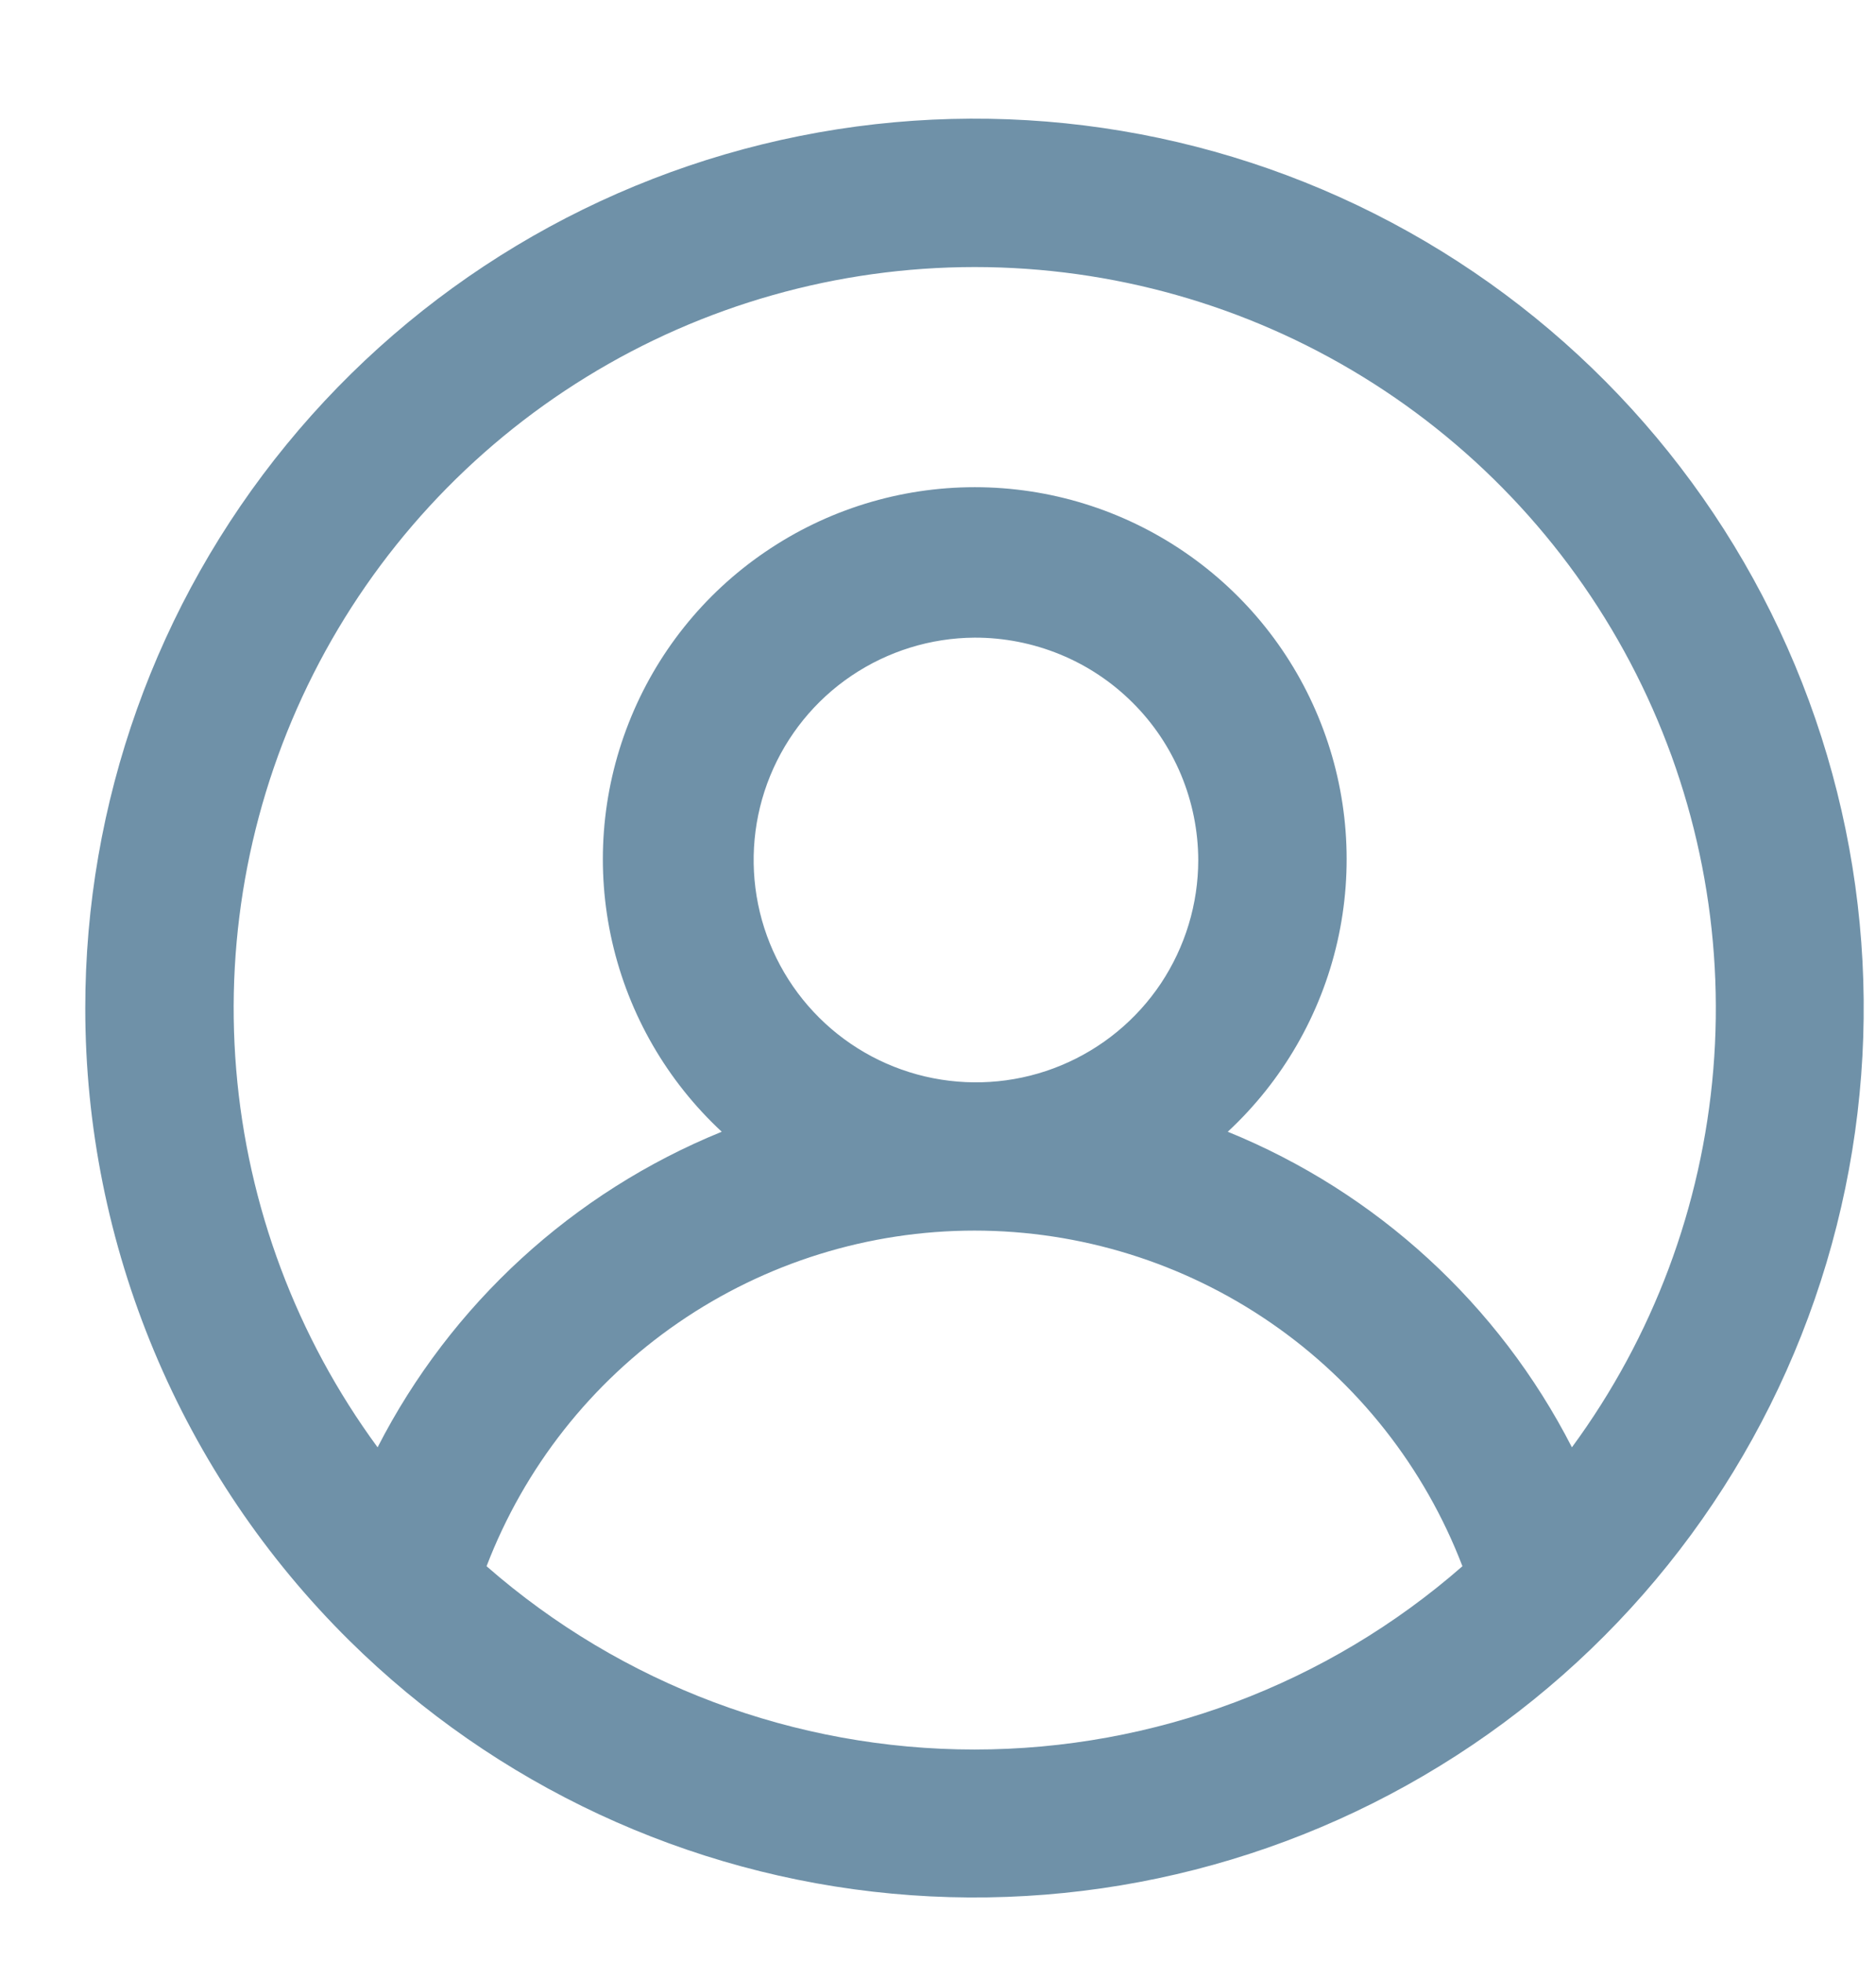<svg width="22" height="23" viewBox="0 0 22 23" fill="none" xmlns="http://www.w3.org/2000/svg">
<path fill-rule="evenodd" clip-rule="evenodd" d="M11.429 7.476C10.914 7.479 10.412 7.635 9.985 7.923C9.558 8.211 9.227 8.62 9.032 9.096C8.837 9.573 8.788 10.097 8.89 10.601C8.992 11.106 9.242 11.569 9.607 11.932C9.972 12.295 10.437 12.542 10.942 12.641C11.447 12.74 11.971 12.688 12.446 12.49C12.922 12.292 13.328 11.958 13.614 11.53C13.899 11.101 14.052 10.598 14.052 10.083C14.051 9.74 13.982 9.4 13.85 9.083C13.717 8.766 13.524 8.478 13.28 8.236C13.037 7.994 12.748 7.802 12.43 7.672C12.113 7.542 11.772 7.475 11.429 7.476ZM1 11.822C0.999 9.412 1.833 7.076 3.36 5.212C4.887 3.347 7.013 2.069 9.375 1.595C11.738 1.121 14.193 1.479 16.321 2.61C18.449 3.741 20.12 5.574 21.049 7.797C21.979 10.021 22.109 12.497 21.419 14.806C20.729 17.115 19.26 19.114 17.262 20.462C15.265 21.81 12.862 22.425 10.462 22.202C8.063 21.979 5.815 20.931 4.1 19.238C3.118 18.268 2.339 17.114 1.807 15.841C1.275 14.568 1 13.202 1 11.822ZM17.15 18.363C16.706 17.205 15.922 16.209 14.9 15.507C13.879 14.805 12.668 14.428 11.428 14.428C10.188 14.428 8.977 14.805 7.956 15.507C6.934 16.209 6.15 17.205 5.706 18.363C7.29 19.749 9.323 20.512 11.428 20.512C13.533 20.512 15.566 19.749 17.15 18.363ZM11.428 3.131C9.821 3.132 8.246 3.577 6.878 4.419C5.509 5.261 4.401 6.465 3.676 7.899C2.951 9.333 2.637 10.939 2.77 12.54C2.903 14.142 3.477 15.674 4.428 16.969C5.287 15.292 6.719 13.979 8.464 13.269C7.822 12.673 7.374 11.897 7.179 11.043C6.984 10.188 7.051 9.295 7.372 8.479C7.692 7.663 8.25 6.963 8.975 6.47C9.699 5.976 10.555 5.712 11.431 5.712C12.307 5.712 13.163 5.976 13.887 6.47C14.611 6.963 15.17 7.663 15.49 8.479C15.811 9.295 15.878 10.188 15.683 11.043C15.488 11.897 15.04 12.673 14.398 13.269C16.143 13.979 17.575 15.292 18.434 16.969C19.386 15.674 19.959 14.142 20.092 12.54C20.225 10.939 19.911 9.333 19.186 7.899C18.461 6.465 17.353 5.261 15.984 4.419C14.616 3.577 13.041 3.132 11.434 3.131H11.428Z" fill="#6F91A8"/>
</svg>
